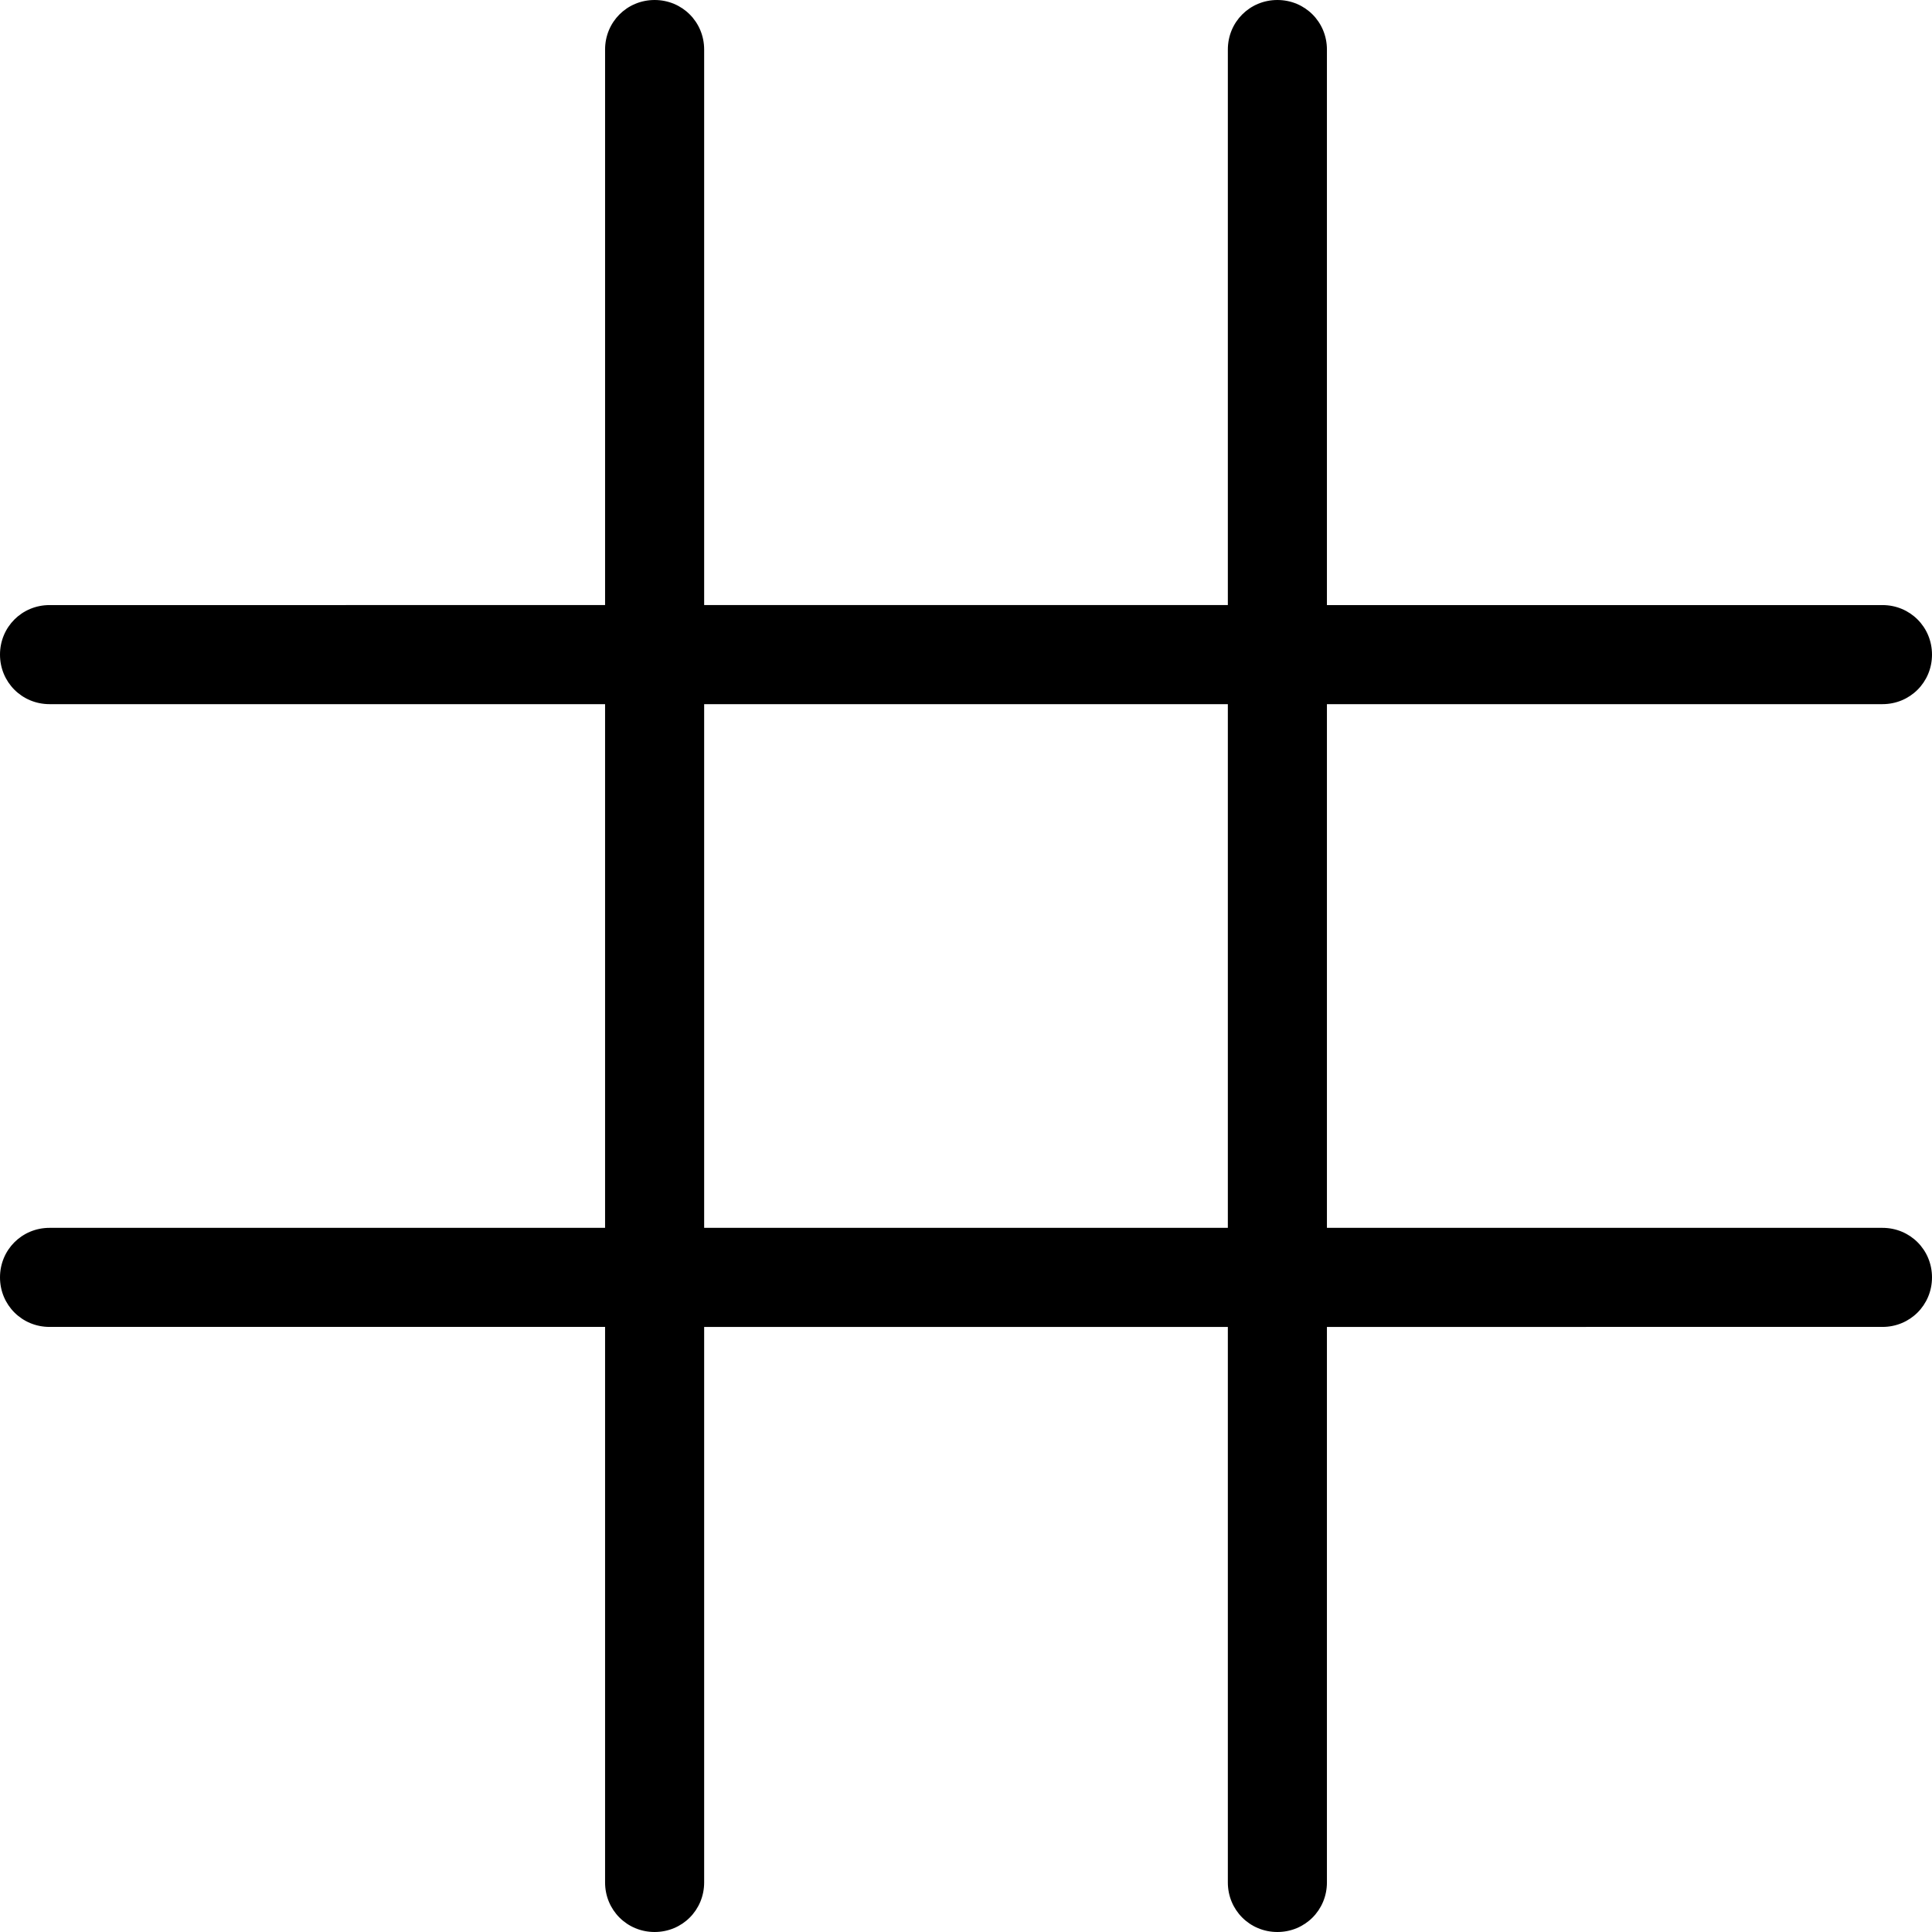 <?xml version="1.0" encoding="utf-8"?>
<!-- Generator: Adobe Illustrator 22.0.1, SVG Export Plug-In . SVG Version: 6.00 Build 0)  -->
<svg version="1.1" id="Layer_1" xmlns="http://www.w3.org/2000/svg" xmlns:xlink="http://www.w3.org/1999/xlink" x="0px" y="0px"
	 viewBox="0 0 273 273" style="enable-background:new 0 0 273 273;" xml:space="preserve">
<path d="M266,173.5h-78.5v-74H266c3.9,0,7-3.1,7-7s-3.1-7-7-7h-78.5V7c0-3.9-3.1-7-7-7s-7,3.1-7,7v78.5h-74V7c0-3.9-3.1-7-7-7
	s-7,3.1-7,7v78.5H7c-3.9,0-7,3.1-7,7s3.1,7,7,7h78.5v74H7c-3.9,0-7,3.1-7,7s3.1,7,7,7h78.5V266c0,3.9,3.1,7,7,7s7-3.1,7-7v-78.5h74
	V266c0,3.9,3.1,7,7,7s7-3.1,7-7v-78.5H266c3.9,0,7-3.1,7-7S269.9,173.5,266,173.5z M99.5,173.5v-74h74v74H99.5z"/>
</svg>
